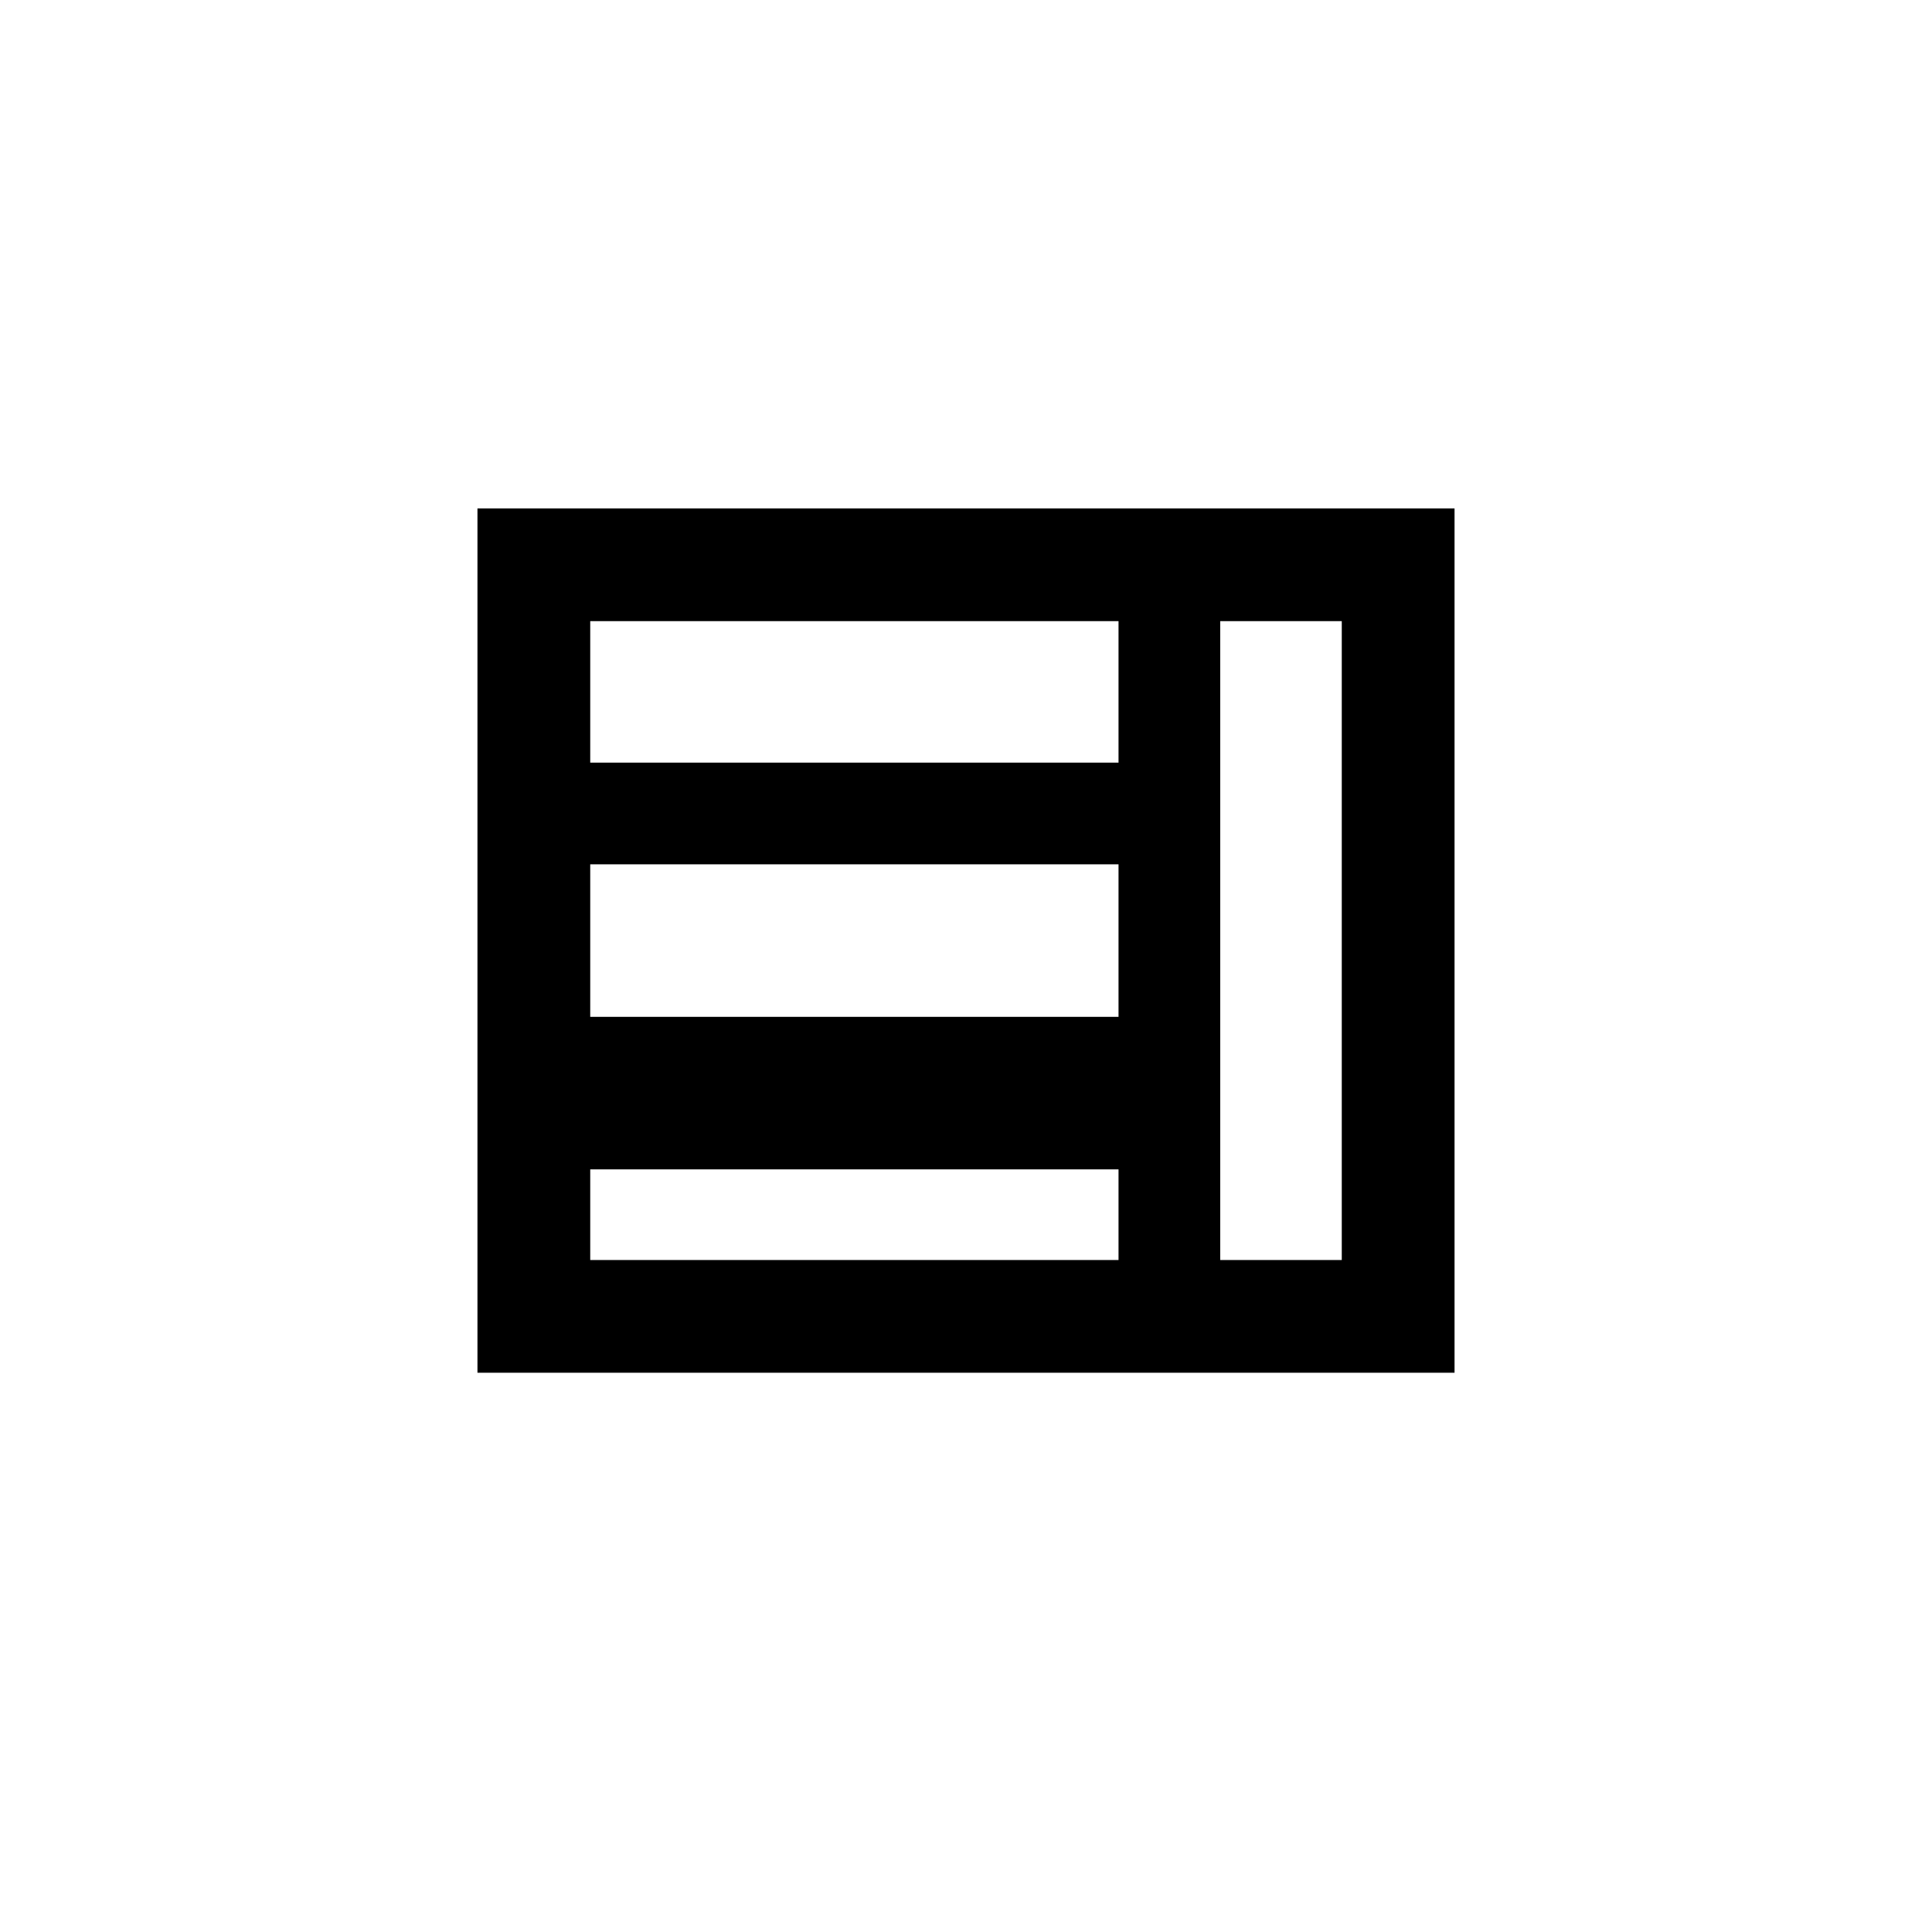 <svg width="38" height="38" viewBox="0 0 38 38" xmlns="http://www.w3.org/2000/svg">
<path fill-rule="evenodd" clip-rule="evenodd" d="M28.609 10H9.391V27H28.609V10ZM26.391 12.217H11.609V24.783H26.391V12.217Z" />
<rect x="22" y="11" width="2" height="15" />
<rect x="23" y="15" width="2" height="13" transform="rotate(90 23 15)" />
<rect x="23" y="20" width="3" height="13" transform="rotate(90 23 20)" />
</svg>
